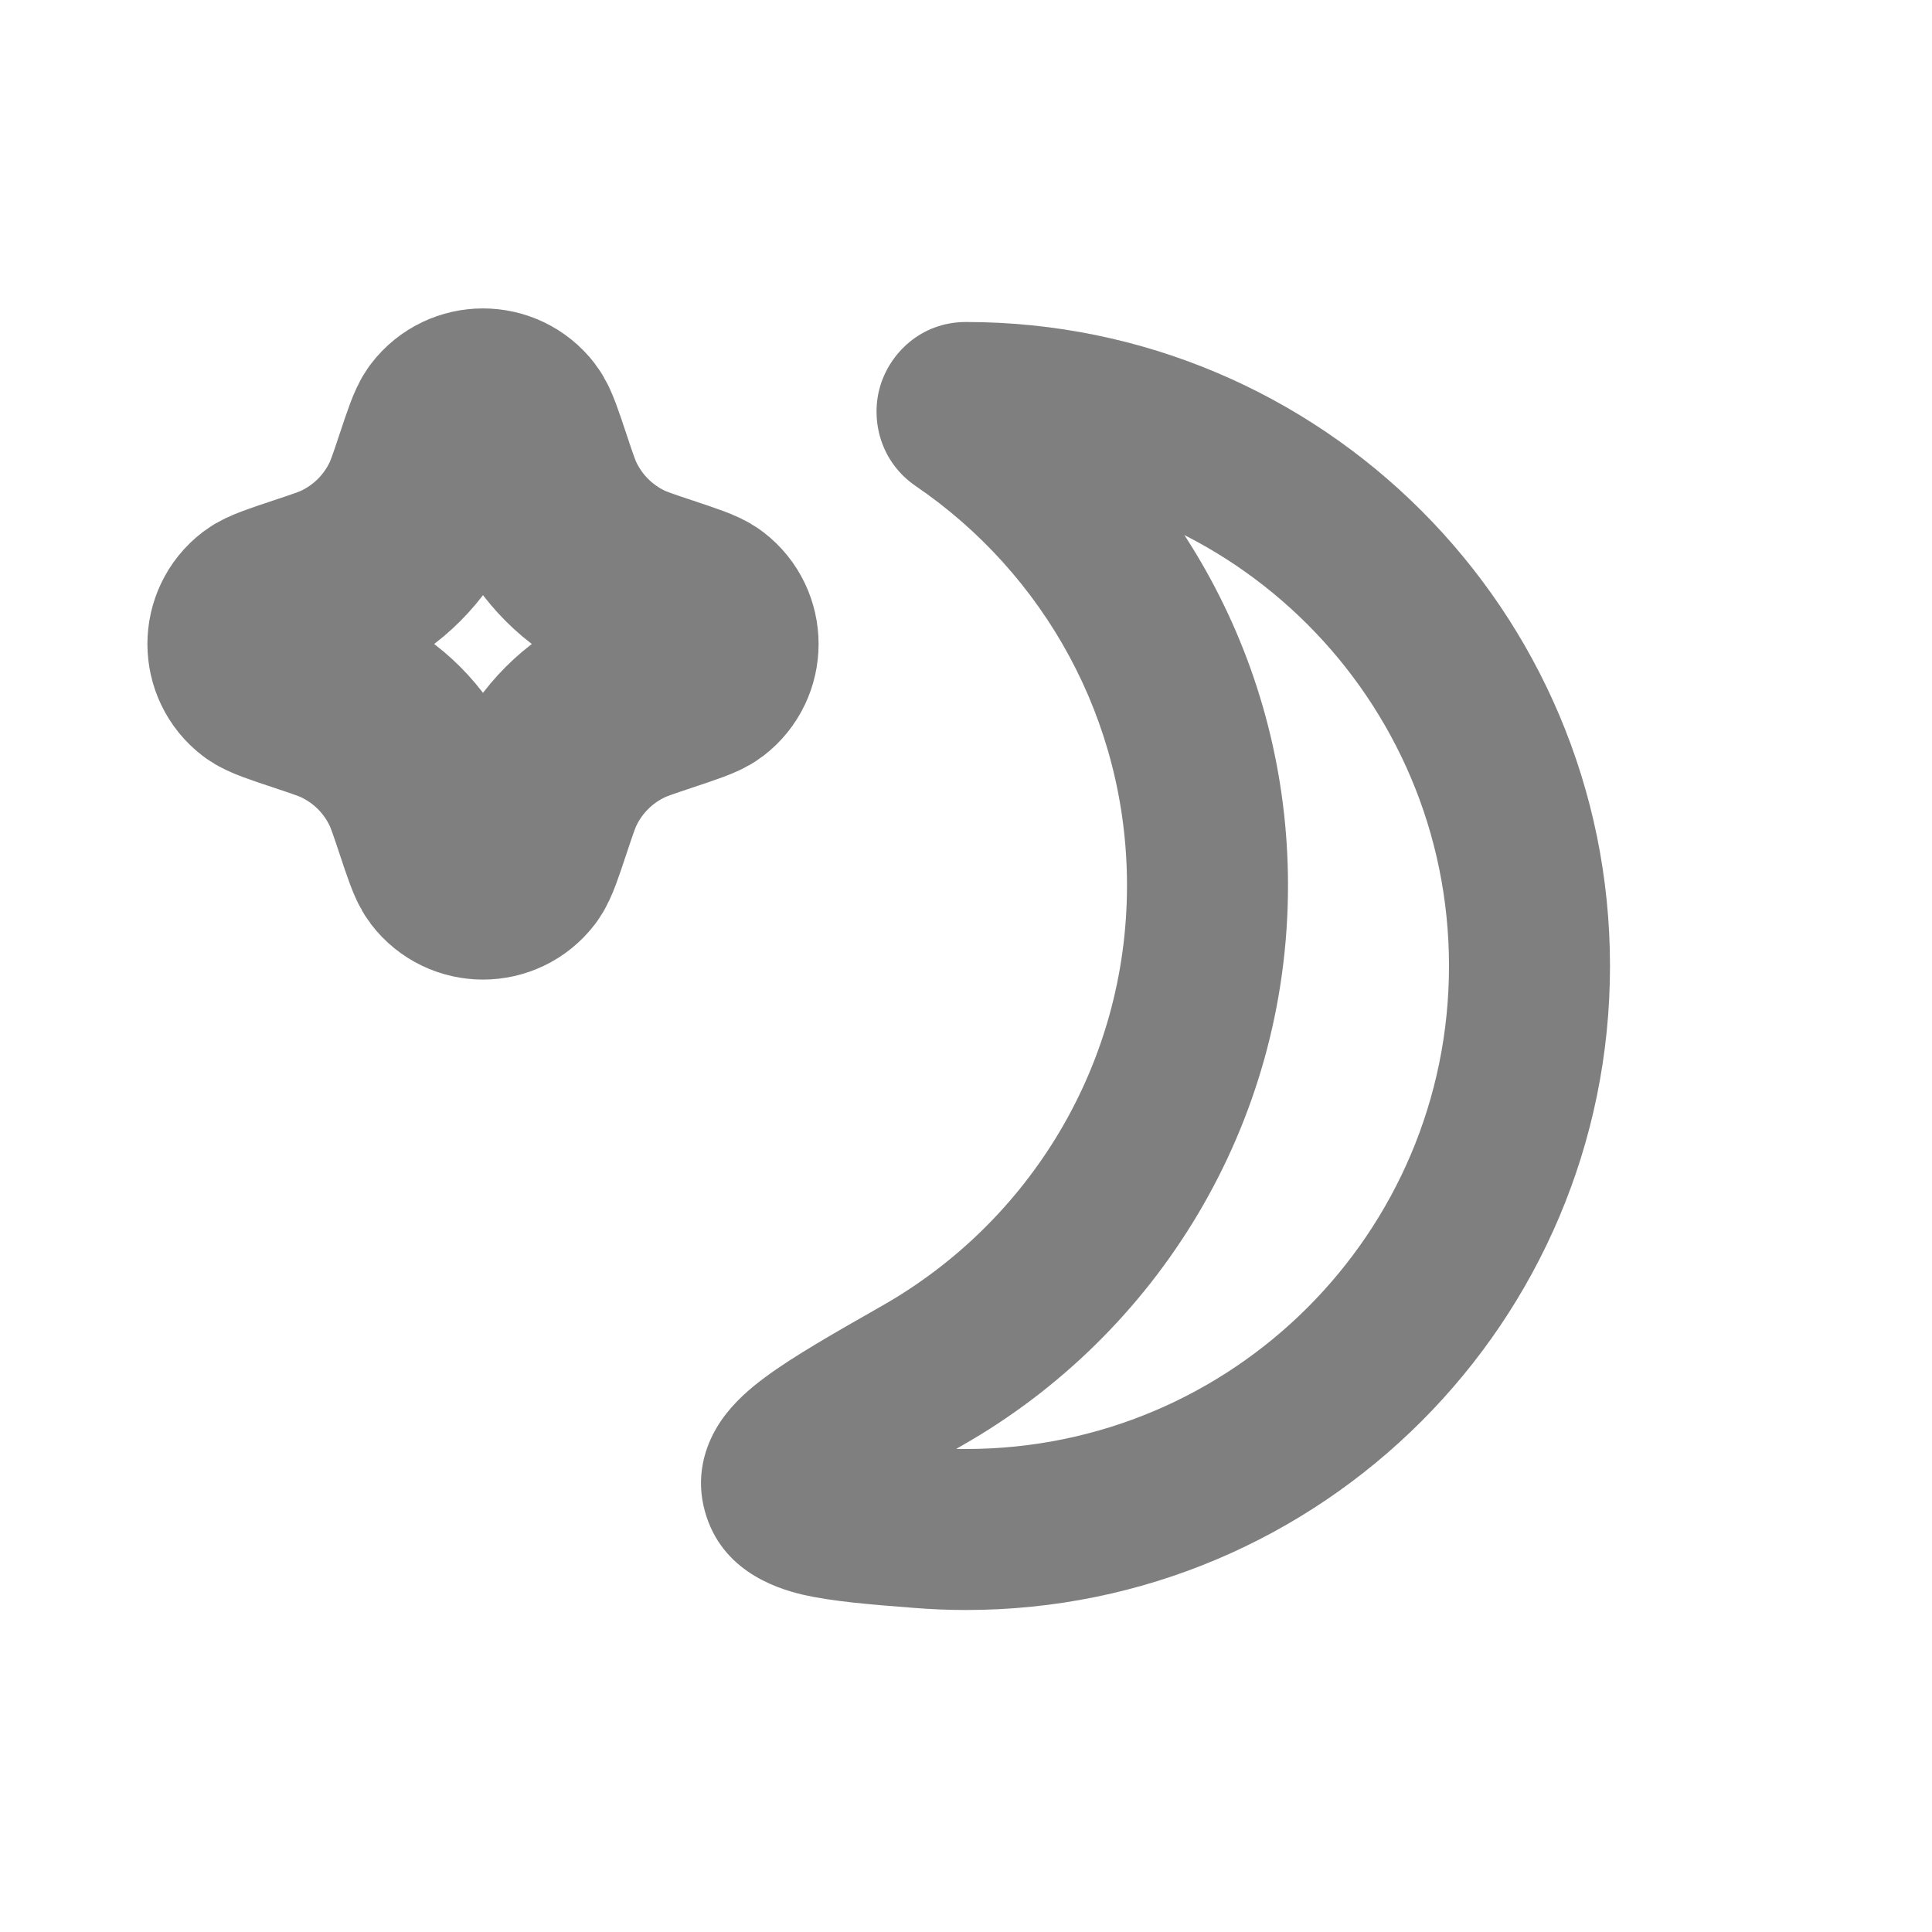 <svg width="24" height="24" viewBox="0 0 24 24" fill="none" xmlns="http://www.w3.org/2000/svg"><path d="M11.461 17.085L11.956 17.954L11.461 17.085ZM9.716 18.486L10.692 18.269L9.716 18.486ZM11.94 5.213L12.504 4.387L11.94 5.213ZM18 12C18 8.686 15.314 6 12 6V4C16.418 4 20 7.582 20 12H18ZM12 18C15.314 18 18 15.314 18 12H20C20 16.418 16.418 20 12 20V18ZM11.514 17.981C11.675 17.994 11.836 18 12 18V20C11.783 20 11.568 19.991 11.355 19.974L11.514 17.981ZM10.966 16.216C12.78 15.182 14 13.233 14 10.999H16C16 13.98 14.369 16.579 11.956 17.954L10.966 16.216ZM14 10.999C14 8.939 12.963 7.121 11.377 6.039L12.504 4.387C14.612 5.826 16 8.25 16 10.999H14ZM11.355 19.974C10.846 19.934 10.342 19.896 9.966 19.808C9.618 19.726 8.915 19.491 8.739 18.704L10.692 18.269C10.653 18.094 10.545 17.959 10.441 17.886C10.369 17.835 10.336 17.84 10.425 17.861C10.505 17.88 10.63 17.9 10.823 17.92C11.013 17.941 11.237 17.959 11.514 17.981L11.355 19.974ZM11.956 17.954C11.322 18.316 10.931 18.54 10.698 18.714C10.581 18.801 10.578 18.822 10.607 18.78C10.653 18.713 10.748 18.521 10.692 18.269L8.739 18.704C8.643 18.271 8.784 17.901 8.96 17.645C9.118 17.416 9.328 17.239 9.506 17.108C9.861 16.844 10.383 16.549 10.966 16.216L11.956 17.954ZM12 6C12.45 6 12.765 5.679 12.857 5.347C12.945 5.026 12.847 4.621 12.504 4.387L11.377 6.039C10.94 5.741 10.815 5.23 10.928 4.818C11.044 4.396 11.436 4 12 4V6Z" fill="currentColor" fill-opacity="0.5"/><path d="M5.4 10.2L5.4 10.2C5.501 10.504 5.552 10.656 5.603 10.723C5.803 10.984 6.197 10.984 6.397 10.723C6.448 10.656 6.499 10.504 6.6 10.2L6.6 10.2C6.682 9.955 6.723 9.832 6.776 9.721C6.973 9.307 7.307 8.973 7.721 8.776C7.832 8.723 7.955 8.682 8.2 8.6L8.2 8.6C8.504 8.499 8.656 8.448 8.723 8.397C8.984 8.197 8.984 7.803 8.723 7.603C8.656 7.552 8.504 7.501 8.2 7.4L8.2 7.4C7.955 7.318 7.832 7.277 7.721 7.224C7.307 7.027 6.973 6.693 6.776 6.279C6.723 6.168 6.682 6.045 6.6 5.8C6.499 5.496 6.448 5.344 6.397 5.277C6.197 5.016 5.803 5.016 5.603 5.277C5.552 5.344 5.501 5.496 5.4 5.8C5.318 6.045 5.277 6.168 5.224 6.279C5.027 6.693 4.693 7.027 4.279 7.224C4.168 7.277 4.045 7.318 3.8 7.4C3.496 7.501 3.344 7.552 3.277 7.603C3.016 7.803 3.016 8.197 3.277 8.397C3.344 8.448 3.496 8.499 3.8 8.6C4.045 8.682 4.168 8.723 4.279 8.776C4.693 8.973 5.027 9.307 5.224 9.721C5.277 9.832 5.318 9.955 5.4 10.2Z" stroke="currentColor" stroke-opacity="0.5" stroke-width="2.5"/></svg>
